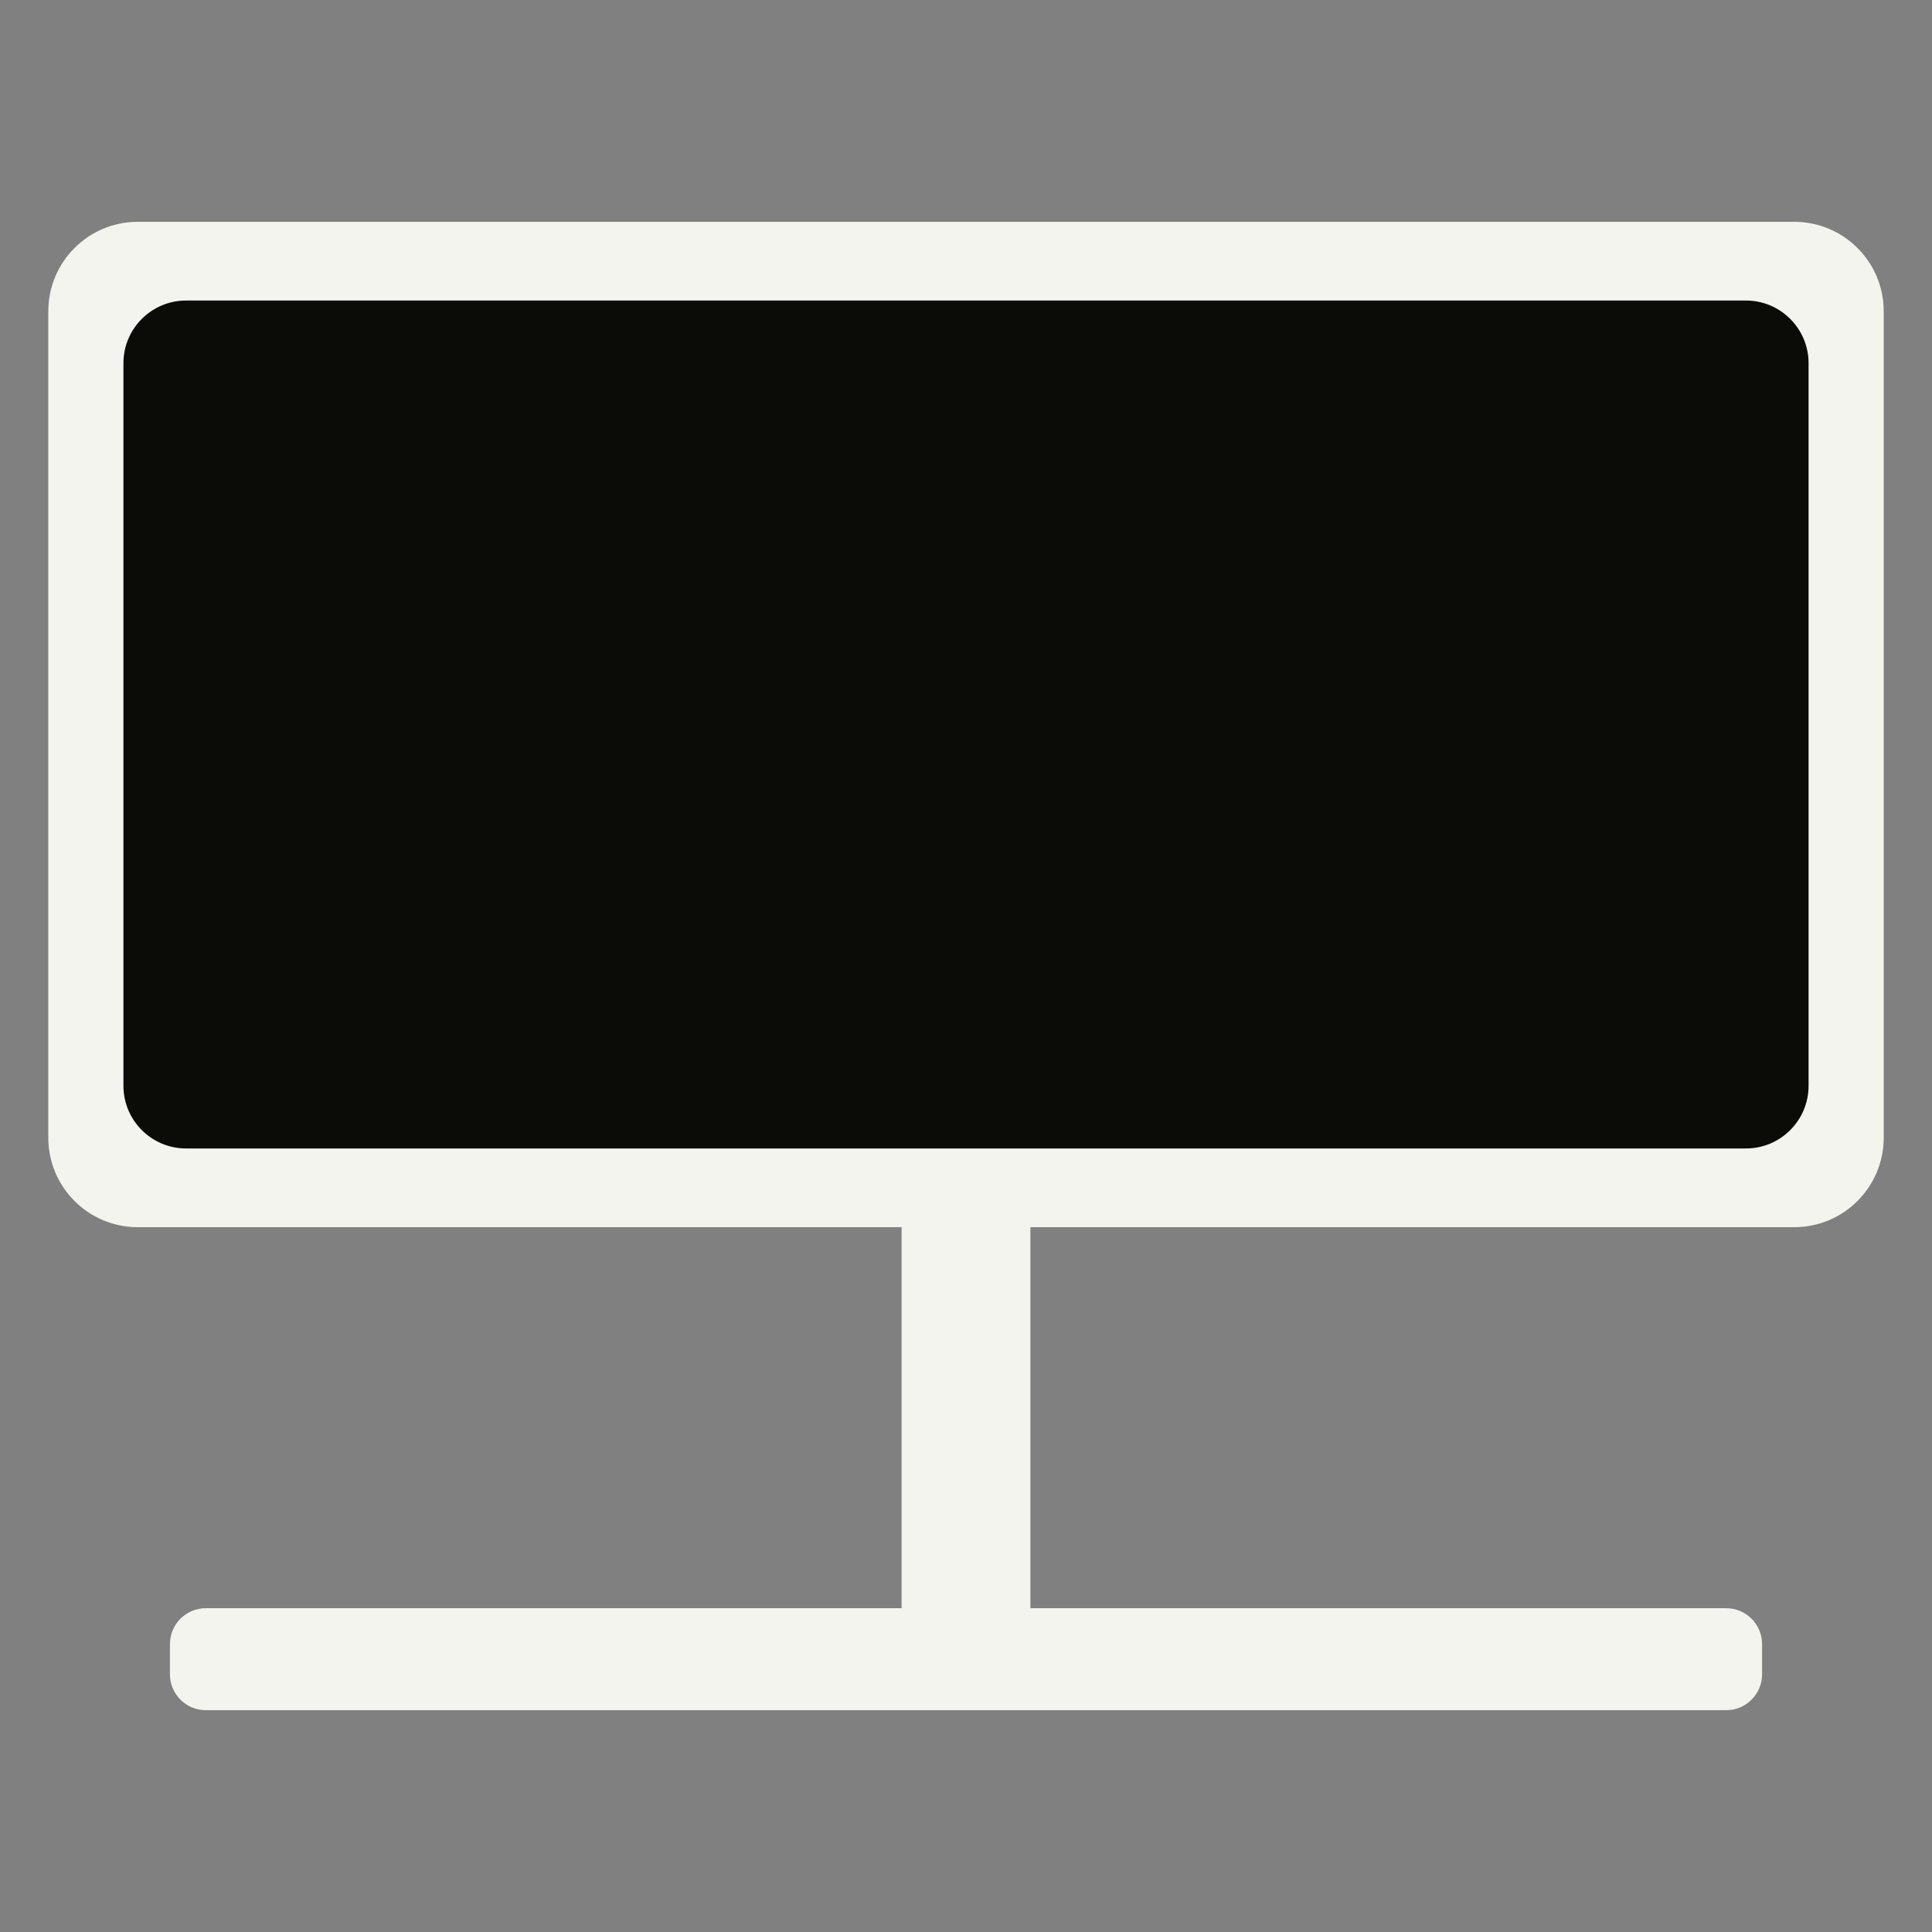 <svg version="1.2" xmlns="http://www.w3.org/2000/svg" viewBox="0 0 1080 1080" width="1080" height="1080">
	<rect x="0" y="0" width="1080" height="1080" fill="#808080" stroke="none"/>
	<title>New Project</title>
	<style>
		.s0 { fill: #f4f4ef } 
		.s1 { fill: #0b0b08 } 
	</style>
	<path id="Layer 6" class="s0" d="m115 899h850c11 0 20 9 20 20v17c0 11-9 20-20 20h-850c-11 0-20-9-20-20v-17c0-11 9-20 20-20z"/>
	<path id="Shape 3" class="s0" d="m576 467v453h-72v-453z"/>
	<path id="Shape 4" class="s0" d="m77 124h926c27.6 0 50 22.4 50 50v462c0 27.6-22.4 50-50 50h-926c-27.6 0-50-22.4-50-50v-462c0-27.6 22.4-50 50-50z"/>
	<path id="Shape 4 copy" class="s1" d="m104 168h872c19.3 0 35 15.7 35 35v404c0 19.3-15.7 35-35 35h-872c-19.3 0-35-15.7-35-35v-404c0-19.3 15.7-35 35-35z"/>
</svg>